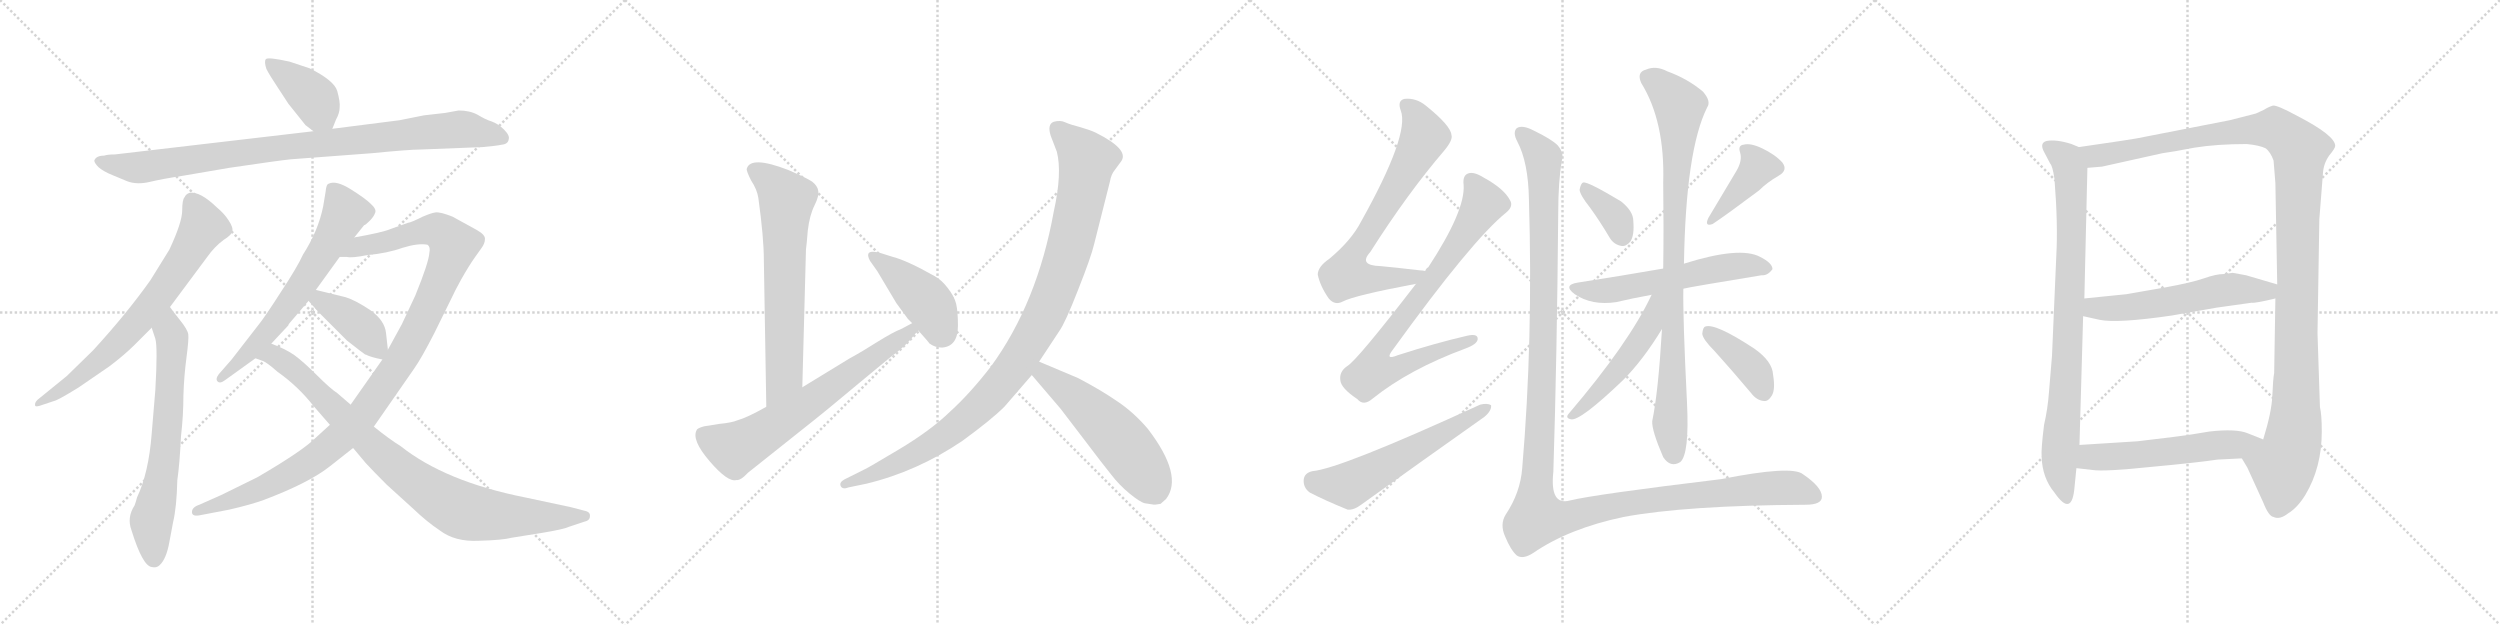 <svg version="1.1" viewBox="0 0 4096 1024" xmlns="http://www.w3.org/2000/svg">
  <g stroke="lightgray" stroke-dasharray="1,1" stroke-width="1" transform="scale(4, 4)">
    <line x1="0" y1="0" x2="256" y2="256"></line>
    <line x1="256" y1="0" x2="0" y2="256"></line>
    <line x1="128" y1="0" x2="128" y2="256"></line>
    <line x1="0" y1="128" x2="256" y2="128"></line>
    <line x1="256" y1="0" x2="512" y2="256"></line>
    <line x1="512" y1="0" x2="256" y2="256"></line>
    <line x1="384" y1="0" x2="384" y2="256"></line>
    <line x1="256" y1="128" x2="512" y2="128"></line>
    <line x1="512" y1="0" x2="768" y2="256"></line>
    <line x1="768" y1="0" x2="512" y2="256"></line>
    <line x1="640" y1="0" x2="640" y2="256"></line>
    <line x1="512" y1="128" x2="768" y2="128"></line>
    <line x1="768" y1="0" x2="1024" y2="256"></line>
    <line x1="1024" y1="0" x2="768" y2="256"></line>
    <line x1="896" y1="0" x2="896" y2="256"></line>
    <line x1="768" y1="128" x2="1024" y2="128"></line>
  </g>
<g transform="scale(1, -1) translate(0, -850)">
   <style type="text/css">
    @keyframes keyframes0 {
      from {
       stroke: black;
       stroke-dashoffset: 399;
       stroke-width: 128;
       }
       56% {
       animation-timing-function: step-end;
       stroke: black;
       stroke-dashoffset: 0;
       stroke-width: 128;
       }
       to {
       stroke: black;
       stroke-width: 1024;
       }
       }
       #make-me-a-hanzi-animation-0 {
         animation: keyframes0 0.575s both;
         animation-delay: 0s;
         animation-timing-function: linear;
       }
    @keyframes keyframes1 {
      from {
       stroke: black;
       stroke-dashoffset: 921;
       stroke-width: 128;
       }
       75% {
       animation-timing-function: step-end;
       stroke: black;
       stroke-dashoffset: 0;
       stroke-width: 128;
       }
       to {
       stroke: black;
       stroke-width: 1024;
       }
       }
       #make-me-a-hanzi-animation-1 {
         animation: keyframes1 1s both;
         animation-delay: 0.575s;
         animation-timing-function: linear;
       }
    @keyframes keyframes2 {
      from {
       stroke: black;
       stroke-dashoffset: 702;
       stroke-width: 128;
       }
       70% {
       animation-timing-function: step-end;
       stroke: black;
       stroke-dashoffset: 0;
       stroke-width: 128;
       }
       to {
       stroke: black;
       stroke-width: 1024;
       }
       }
       #make-me-a-hanzi-animation-2 {
         animation: keyframes2 0.821s both;
         animation-delay: 1.574s;
         animation-timing-function: linear;
       }
    @keyframes keyframes3 {
      from {
       stroke: black;
       stroke-dashoffset: 662;
       stroke-width: 128;
       }
       68% {
       animation-timing-function: step-end;
       stroke: black;
       stroke-dashoffset: 0;
       stroke-width: 128;
       }
       to {
       stroke: black;
       stroke-width: 1024;
       }
       }
       #make-me-a-hanzi-animation-3 {
         animation: keyframes3 0.789s both;
         animation-delay: 2.396s;
         animation-timing-function: linear;
       }
    @keyframes keyframes4 {
      from {
       stroke: black;
       stroke-dashoffset: 640;
       stroke-width: 128;
       }
       68% {
       animation-timing-function: step-end;
       stroke: black;
       stroke-dashoffset: 0;
       stroke-width: 128;
       }
       to {
       stroke: black;
       stroke-width: 1024;
       }
       }
       #make-me-a-hanzi-animation-4 {
         animation: keyframes4 0.771s both;
         animation-delay: 3.184s;
         animation-timing-function: linear;
       }
    @keyframes keyframes5 {
      from {
       stroke: black;
       stroke-dashoffset: 1088;
       stroke-width: 128;
       }
       78% {
       animation-timing-function: step-end;
       stroke: black;
       stroke-dashoffset: 0;
       stroke-width: 128;
       }
       to {
       stroke: black;
       stroke-width: 1024;
       }
       }
       #make-me-a-hanzi-animation-5 {
         animation: keyframes5 1.135s both;
         animation-delay: 3.955s;
         animation-timing-function: linear;
       }
    @keyframes keyframes6 {
      from {
       stroke: black;
       stroke-dashoffset: 398;
       stroke-width: 128;
       }
       56% {
       animation-timing-function: step-end;
       stroke: black;
       stroke-dashoffset: 0;
       stroke-width: 128;
       }
       to {
       stroke: black;
       stroke-width: 1024;
       }
       }
       #make-me-a-hanzi-animation-6 {
         animation: keyframes6 0.574s both;
         animation-delay: 5.09s;
         animation-timing-function: linear;
       }
    @keyframes keyframes7 {
      from {
       stroke: black;
       stroke-dashoffset: 882;
       stroke-width: 128;
       }
       74% {
       animation-timing-function: step-end;
       stroke: black;
       stroke-dashoffset: 0;
       stroke-width: 128;
       }
       to {
       stroke: black;
       stroke-width: 1024;
       }
       }
       #make-me-a-hanzi-animation-7 {
         animation: keyframes7 0.968s both;
         animation-delay: 5.664s;
         animation-timing-function: linear;
       }
    @keyframes keyframes8 {
      from {
       stroke: black;
       stroke-dashoffset: 669;
       stroke-width: 128;
       }
       69% {
       animation-timing-function: step-end;
       stroke: black;
       stroke-dashoffset: 0;
       stroke-width: 128;
       }
       to {
       stroke: black;
       stroke-width: 1024;
       }
       }
       #make-me-a-hanzi-animation-8 {
         animation: keyframes8 0.794s both;
         animation-delay: 6.632s;
         animation-timing-function: linear;
       }
    @keyframes keyframes9 {
      from {
       stroke: black;
       stroke-dashoffset: 667;
       stroke-width: 128;
       }
       68% {
       animation-timing-function: step-end;
       stroke: black;
       stroke-dashoffset: 0;
       stroke-width: 128;
       }
       to {
       stroke: black;
       stroke-width: 1024;
       }
       }
       #make-me-a-hanzi-animation-9 {
         animation: keyframes9 0.793s both;
         animation-delay: 7.427s;
         animation-timing-function: linear;
       }
    @keyframes keyframes10 {
      from {
       stroke: black;
       stroke-dashoffset: 431;
       stroke-width: 128;
       }
       58% {
       animation-timing-function: step-end;
       stroke: black;
       stroke-dashoffset: 0;
       stroke-width: 128;
       }
       to {
       stroke: black;
       stroke-width: 1024;
       }
       }
       #make-me-a-hanzi-animation-10 {
         animation: keyframes10 0.601s both;
         animation-delay: 8.219s;
         animation-timing-function: linear;
       }
    @keyframes keyframes11 {
      from {
       stroke: black;
       stroke-dashoffset: 1031;
       stroke-width: 128;
       }
       77% {
       animation-timing-function: step-end;
       stroke: black;
       stroke-dashoffset: 0;
       stroke-width: 128;
       }
       to {
       stroke: black;
       stroke-width: 1024;
       }
       }
       #make-me-a-hanzi-animation-11 {
         animation: keyframes11 1.089s both;
         animation-delay: 8.82s;
         animation-timing-function: linear;
       }
    @keyframes keyframes12 {
      from {
       stroke: black;
       stroke-dashoffset: 538;
       stroke-width: 128;
       }
       64% {
       animation-timing-function: step-end;
       stroke: black;
       stroke-dashoffset: 0;
       stroke-width: 128;
       }
       to {
       stroke: black;
       stroke-width: 1024;
       }
       }
       #make-me-a-hanzi-animation-12 {
         animation: keyframes12 0.688s both;
         animation-delay: 9.909s;
         animation-timing-function: linear;
       }
    @keyframes keyframes13 {
      from {
       stroke: black;
       stroke-dashoffset: 702;
       stroke-width: 128;
       }
       70% {
       animation-timing-function: step-end;
       stroke: black;
       stroke-dashoffset: 0;
       stroke-width: 128;
       }
       to {
       stroke: black;
       stroke-width: 1024;
       }
       }
       #make-me-a-hanzi-animation-13 {
         animation: keyframes13 0.821s both;
         animation-delay: 10.597s;
         animation-timing-function: linear;
       }
    @keyframes keyframes14 {
      from {
       stroke: black;
       stroke-dashoffset: 782;
       stroke-width: 128;
       }
       72% {
       animation-timing-function: step-end;
       stroke: black;
       stroke-dashoffset: 0;
       stroke-width: 128;
       }
       to {
       stroke: black;
       stroke-width: 1024;
       }
       }
       #make-me-a-hanzi-animation-14 {
         animation: keyframes14 0.886s both;
         animation-delay: 11.418s;
         animation-timing-function: linear;
       }
    @keyframes keyframes15 {
      from {
       stroke: black;
       stroke-dashoffset: 576;
       stroke-width: 128;
       }
       65% {
       animation-timing-function: step-end;
       stroke: black;
       stroke-dashoffset: 0;
       stroke-width: 128;
       }
       to {
       stroke: black;
       stroke-width: 1024;
       }
       }
       #make-me-a-hanzi-animation-15 {
         animation: keyframes15 0.719s both;
         animation-delay: 12.305s;
         animation-timing-function: linear;
       }
    @keyframes keyframes16 {
      from {
       stroke: black;
       stroke-dashoffset: 359;
       stroke-width: 128;
       }
       54% {
       animation-timing-function: step-end;
       stroke: black;
       stroke-dashoffset: 0;
       stroke-width: 128;
       }
       to {
       stroke: black;
       stroke-width: 1024;
       }
       }
       #make-me-a-hanzi-animation-16 {
         animation: keyframes16 0.542s both;
         animation-delay: 13.023s;
         animation-timing-function: linear;
       }
    @keyframes keyframes17 {
      from {
       stroke: black;
       stroke-dashoffset: 398;
       stroke-width: 128;
       }
       56% {
       animation-timing-function: step-end;
       stroke: black;
       stroke-dashoffset: 0;
       stroke-width: 128;
       }
       to {
       stroke: black;
       stroke-width: 1024;
       }
       }
       #make-me-a-hanzi-animation-17 {
         animation: keyframes17 0.574s both;
         animation-delay: 13.566s;
         animation-timing-function: linear;
       }
    @keyframes keyframes18 {
      from {
       stroke: black;
       stroke-dashoffset: 574;
       stroke-width: 128;
       }
       65% {
       animation-timing-function: step-end;
       stroke: black;
       stroke-dashoffset: 0;
       stroke-width: 128;
       }
       to {
       stroke: black;
       stroke-width: 1024;
       }
       }
       #make-me-a-hanzi-animation-18 {
         animation: keyframes18 0.717s both;
         animation-delay: 14.139s;
         animation-timing-function: linear;
       }
    @keyframes keyframes19 {
      from {
       stroke: black;
       stroke-dashoffset: 900;
       stroke-width: 128;
       }
       75% {
       animation-timing-function: step-end;
       stroke: black;
       stroke-dashoffset: 0;
       stroke-width: 128;
       }
       to {
       stroke: black;
       stroke-width: 1024;
       }
       }
       #make-me-a-hanzi-animation-19 {
         animation: keyframes19 0.982s both;
         animation-delay: 14.857s;
         animation-timing-function: linear;
       }
    @keyframes keyframes20 {
      from {
       stroke: black;
       stroke-dashoffset: 504;
       stroke-width: 128;
       }
       62% {
       animation-timing-function: step-end;
       stroke: black;
       stroke-dashoffset: 0;
       stroke-width: 128;
       }
       to {
       stroke: black;
       stroke-width: 1024;
       }
       }
       #make-me-a-hanzi-animation-20 {
         animation: keyframes20 0.66s both;
         animation-delay: 15.839s;
         animation-timing-function: linear;
       }
    @keyframes keyframes21 {
      from {
       stroke: black;
       stroke-dashoffset: 392;
       stroke-width: 128;
       }
       56% {
       animation-timing-function: step-end;
       stroke: black;
       stroke-dashoffset: 0;
       stroke-width: 128;
       }
       to {
       stroke: black;
       stroke-width: 1024;
       }
       }
       #make-me-a-hanzi-animation-21 {
         animation: keyframes21 0.569s both;
         animation-delay: 16.499s;
         animation-timing-function: linear;
       }
    @keyframes keyframes22 {
      from {
       stroke: black;
       stroke-dashoffset: 1361;
       stroke-width: 128;
       }
       82% {
       animation-timing-function: step-end;
       stroke: black;
       stroke-dashoffset: 0;
       stroke-width: 128;
       }
       to {
       stroke: black;
       stroke-width: 1024;
       }
       }
       #make-me-a-hanzi-animation-22 {
         animation: keyframes22 1.358s both;
         animation-delay: 17.068s;
         animation-timing-function: linear;
       }
    @keyframes keyframes23 {
      from {
       stroke: black;
       stroke-dashoffset: 841;
       stroke-width: 128;
       }
       73% {
       animation-timing-function: step-end;
       stroke: black;
       stroke-dashoffset: 0;
       stroke-width: 128;
       }
       to {
       stroke: black;
       stroke-width: 1024;
       }
       }
       #make-me-a-hanzi-animation-23 {
         animation: keyframes23 0.934s both;
         animation-delay: 18.426s;
         animation-timing-function: linear;
       }
    @keyframes keyframes24 {
      from {
       stroke: black;
       stroke-dashoffset: 1218;
       stroke-width: 128;
       }
       80% {
       animation-timing-function: step-end;
       stroke: black;
       stroke-dashoffset: 0;
       stroke-width: 128;
       }
       to {
       stroke: black;
       stroke-width: 1024;
       }
       }
       #make-me-a-hanzi-animation-24 {
         animation: keyframes24 1.241s both;
         animation-delay: 19.36s;
         animation-timing-function: linear;
       }
    @keyframes keyframes25 {
      from {
       stroke: black;
       stroke-dashoffset: 565;
       stroke-width: 128;
       }
       65% {
       animation-timing-function: step-end;
       stroke: black;
       stroke-dashoffset: 0;
       stroke-width: 128;
       }
       to {
       stroke: black;
       stroke-width: 1024;
       }
       }
       #make-me-a-hanzi-animation-25 {
         animation: keyframes25 0.71s both;
         animation-delay: 20.601s;
         animation-timing-function: linear;
       }
    @keyframes keyframes26 {
      from {
       stroke: black;
       stroke-dashoffset: 552;
       stroke-width: 128;
       }
       64% {
       animation-timing-function: step-end;
       stroke: black;
       stroke-dashoffset: 0;
       stroke-width: 128;
       }
       to {
       stroke: black;
       stroke-width: 1024;
       }
       }
       #make-me-a-hanzi-animation-26 {
         animation: keyframes26 0.699s both;
         animation-delay: 21.311s;
         animation-timing-function: linear;
       }
</style>
<path d="M 544.5 639.0 L 550.5 654.0 Q 556.5 665.0 556.5 674.0 Q 557.5 683.0 552.5 701.0 Q 547.5 718.0 507.5 738.0 L 474.5 749.0 Q 438.5 757.0 435.5 753.0 Q 432.5 749.0 436.5 737.0 Q 441.5 727.0 455.5 706.0 L 472.5 680.0 L 500.5 645.0 L 513.5 635.0 C 535.5 618.0 535.5 618.0 544.5 639.0 Z" fill="lightgray"></path> 
<path d="M 170.5 595.0 Q 157.5 595.0 154.5 587.0 Q 154.5 583.0 161.5 576.0 Q 169.5 569.0 184.5 563.0 L 208.5 553.0 Q 224.5 547.0 245.5 552.0 Q 266.5 557.0 299.5 562.0 L 375.5 575.0 Q 456.5 587.0 476.5 589.0 L 609.5 599.0 Q 670.5 605.0 688.5 605.0 L 790.5 609.0 Q 813.5 611.0 822.5 613.0 Q 832.5 614.0 833.5 622.0 Q 835.5 628.0 825.5 638.0 Q 816.5 647.0 805.5 651.0 Q 795.5 654.0 782.5 662.0 Q 769.5 669.0 751.5 669.0 L 729.5 665.0 L 694.5 661.0 L 654.5 653.0 L 544.5 639.0 L 513.5 635.0 L 188.5 597.0 Q 176.5 597.0 170.5 595.0 Z" fill="lightgray"></path> 
<path d="M 278.5 347.0 L 339.5 429.0 Q 351.5 446.0 366.5 457.0 Q 379.5 465.0 380.5 471.0 Q 382.5 477.0 374.5 489.0 Q 367.5 500.0 355.5 510.0 Q 327.5 537.0 310.5 534.0 Q 304.5 532.0 302.5 527.0 Q 298.5 523.0 298.5 505.0 Q 298.5 486.0 277.5 441.0 L 246.5 391.0 Q 207.5 336.0 152.5 276.0 L 109.5 234.0 L 61.5 195.0 Q 56.5 190.0 57.5 186.0 Q 57.5 182.0 70.5 187.0 L 88.5 193.0 Q 94.5 194.0 128.5 215.0 L 179.5 250.0 Q 204.5 269.0 220.5 285.0 L 248.5 313.0 L 278.5 347.0 Z" fill="lightgray"></path> 
<path d="M 248.5 313.0 L 254.5 295.0 Q 258.5 281.0 254.5 211.0 L 248.5 139.0 Q 243.5 75.0 224.5 35.0 Q 222.5 27.0 220.5 22.0 Q 207.5 2.0 215.5 -19.0 Q 233.5 -77.0 248.5 -79.0 Q 256.5 -81.0 261.5 -76.0 Q 272.5 -66.0 277.5 -38.0 L 283.5 -6.0 Q 289.5 19.0 290.5 63.0 Q 294.5 91.0 296.5 135.0 Q 300.5 169.0 300.5 202.0 Q 301.5 234.0 305.5 264.0 Q 309.5 294.0 308.5 302.0 Q 307.5 310.0 294.5 326.0 Q 282.5 341.0 278.5 347.0 C 260.5 371.0 239.5 341.0 248.5 313.0 Z" fill="lightgray"></path> 
<path d="M 580.5 461.0 L 596.5 481.0 Q 598.5 481.0 605.5 488.0 Q 612.5 495.0 614.5 501.0 Q 617.5 507.0 607.5 516.0 Q 598.5 525.0 574.5 540.0 Q 550.5 555.0 538.5 549.0 Q 534.5 548.0 533.5 536.0 L 529.5 512.0 Q 521.5 472.0 496.5 433.0 Q 487.5 413.0 460.5 372.0 Q 433.5 330.0 424.5 319.0 L 379.5 261.0 L 358.5 237.0 Q 352.5 229.0 356.5 225.0 Q 360.5 221.0 368.5 227.0 L 418.5 263.0 L 444.5 287.0 L 472.5 317.0 Q 471.5 318.0 482.5 330.0 L 505.5 357.0 L 517.5 375.0 L 556.5 429.0 L 580.5 461.0 Z" fill="lightgray"></path> 
<path d="M 540.5 154.0 L 517.5 133.0 Q 495.5 111.0 421.5 68.0 L 362.5 39.0 L 326.5 23.0 Q 314.5 19.0 314.5 11.0 Q 314.5 3.0 328.5 6.0 L 375.5 15.0 Q 410.5 23.0 432.5 31.0 Q 506.5 59.0 540.5 86.0 L 578.5 116.0 L 612.5 151.0 L 678.5 246.0 Q 690.5 263.0 711.5 304.0 L 742.5 367.0 Q 742.5 368.0 755.5 392.0 Q 768.5 415.0 778.5 429.0 L 788.5 443.0 Q 794.5 451.0 794.5 458.0 Q 795.5 465.0 781.5 473.0 L 741.5 495.0 Q 721.5 503.0 713.5 502.0 Q 706.5 501.0 692.5 495.0 Q 672.5 485.0 668.5 485.0 L 640.5 475.0 Q 626.5 469.0 580.5 461.0 C 551.5 455.0 526.5 429.0 556.5 429.0 L 568.5 429.0 Q 576.5 427.0 601.5 432.0 Q 634.5 435.0 659.5 444.0 Q 685.5 452.0 700.5 449.0 Q 705.5 445.0 703.5 436.0 Q 702.5 420.0 680.5 366.0 L 658.5 319.0 L 635.5 277.0 L 626.5 261.0 L 574.5 187.0 L 540.5 154.0 Z" fill="lightgray"></path> 
<path d="M 505.5 357.0 L 522.5 338.0 L 568.5 292.0 Q 596.5 270.0 598.5 269.0 L 599.5 269.0 Q 606.5 265.0 626.5 261.0 C 637.5 259.0 637.5 259.0 635.5 277.0 L 632.5 304.0 Q 630.5 325.0 606.5 342.0 Q 582.5 358.0 566.5 363.0 L 517.5 375.0 C 488.5 382.0 485.5 379.0 505.5 357.0 Z" fill="lightgray"></path> 
<path d="M 513.5 185.0 L 540.5 154.0 L 578.5 116.0 L 599.5 91.0 Q 612.5 77.0 633.5 56.0 L 677.5 16.0 Q 699.5 -5.0 720.5 -19.0 Q 745.5 -38.0 784.5 -36.0 Q 823.5 -35.0 838.5 -31.0 L 888.5 -23.0 Q 924.5 -17.0 932.5 -13.0 L 956.5 -5.0 Q 966.5 -3.0 966.5 4.0 Q 967.5 11.0 958.5 13.0 L 935.5 19.0 L 860.5 35.0 Q 729.5 61.0 656.5 119.0 Q 638.5 130.0 612.5 151.0 L 574.5 187.0 L 552.5 206.0 Q 541.5 213.0 519.5 235.0 Q 497.5 257.0 482.5 268.0 Q 468.5 278.0 444.5 287.0 C 416.5 299.0 390.5 275.0 418.5 263.0 L 429.5 259.0 Q 436.5 257.0 454.5 241.0 Q 488.5 217.0 513.5 185.0 Z" fill="lightgray"></path> 
<path d="M 1314.5 215.5 L 1320.5 441.5 Q 1321.5 447.5 1323.5 472.5 Q 1326.5 497.5 1334.5 513.5 Q 1342.5 529.5 1340.5 537.5 Q 1339.5 545.5 1330.5 552.5 Q 1321.5 558.5 1291.5 571.5 Q 1229.5 595.5 1223.5 573.5 Q 1222.5 570.5 1230.5 554.5 Q 1240.5 539.5 1242.5 525.5 Q 1251.5 460.5 1251.5 423.5 L 1255.5 183.5 C 1255.5 153.5 1313.5 185.5 1314.5 215.5 Z" fill="lightgray"></path> 
<path d="M 1255.5 183.5 Q 1223.5 165.5 1208.5 161.5 Q 1199.5 157.5 1178.5 155.5 L 1153.5 151.5 Q 1142.5 148.5 1141.5 145.5 Q 1132.5 129.5 1162.5 94.5 Q 1192.5 59.5 1206.5 63.5 Q 1213.5 62.5 1225.5 75.5 L 1313.5 145.5 Q 1355.5 178.5 1406.5 221.5 L 1458.5 264.5 Q 1481.5 281.5 1491.5 293.5 L 1502.5 306.5 Q 1504.5 307.5 1504.5 308.5 C 1524.5 331.5 1521.5 334.5 1494.5 320.5 L 1475.5 310.5 Q 1464.5 306.5 1438.5 290.5 Q 1413.5 274.5 1391.5 262.5 L 1314.5 215.5 L 1255.5 183.5 Z" fill="lightgray"></path> 
<path d="M 1504.5 308.5 Q 1522.5 288.5 1522.5 287.5 Q 1531.5 280.5 1543.5 280.5 Q 1569.5 282.5 1569.5 316.5 Q 1569.5 339.5 1566.5 352.5 Q 1563.5 364.5 1552.5 378.5 Q 1542.5 391.5 1531.5 397.5 Q 1485.5 423.5 1461.5 429.5 L 1442.5 435.5 Q 1427.5 439.5 1423.5 435.5 Q 1420.5 431.5 1425.5 422.5 L 1437.5 405.5 L 1468.5 353.5 L 1487.5 327.5 L 1494.5 320.5 L 1504.5 308.5 Z" fill="lightgray"></path> 
<path d="M 1702.5 257.5 L 1735.5 307.5 Q 1745.5 321.5 1766.5 375.5 Q 1787.5 428.5 1792.5 449.5 L 1818.5 552.5 Q 1820.5 564.5 1826.5 571.5 L 1837.5 586.5 Q 1849.5 605.5 1795.5 632.5 Q 1787.5 636.5 1770.5 641.5 Q 1754.5 645.5 1745.5 649.5 Q 1737.5 653.5 1726.5 650.5 Q 1715.5 646.5 1721.5 627.5 L 1731.5 601.5 Q 1740.5 566.5 1726.5 503.5 Q 1699.5 353.5 1623.5 249.5 Q 1589.5 205.5 1556.5 175.5 Q 1524.5 144.5 1472.5 113.5 Q 1420.5 82.5 1417.5 81.5 L 1383.5 64.5 Q 1374.5 59.5 1377.5 53.5 Q 1380.5 47.5 1390.5 51.5 L 1419.5 57.5 Q 1502.5 77.5 1576.5 127.5 Q 1624.5 162.5 1645.5 183.5 L 1690.5 235.5 L 1702.5 257.5 Z" fill="lightgray"></path> 
<path d="M 1875.5 25.5 L 1888.5 23.5 Q 1891.5 22.5 1901.5 24.5 L 1910.5 32.5 Q 1939.5 70.5 1880.5 147.5 Q 1857.5 174.5 1830.5 192.5 Q 1804.5 210.5 1766.5 230.5 L 1702.5 257.5 C 1674.5 269.5 1671.5 258.5 1690.5 235.5 L 1737.5 180.5 L 1776.5 129.5 Q 1807.5 88.5 1820.5 72.5 Q 1833.5 55.5 1850.5 41.5 Q 1867.5 27.5 1875.5 25.5 Z" fill="lightgray"></path> 
<path d="M 2335.0 406.0 Q 2331.0 407.0 2327.0 407.0 Q 2293.0 411.0 2262.0 414.0 Q 2225.0 415.0 2245.0 437.0 Q 2306.0 533.0 2366.0 603.0 Q 2381.0 621.0 2378.0 629.0 Q 2377.0 644.0 2336.0 677.0 Q 2320.0 690.0 2301.0 688.0 Q 2289.0 685.0 2295.0 669.0 Q 2310.0 630.0 2230.0 487.0 Q 2214.0 456.0 2178.0 426.0 Q 2159.0 413.0 2159.0 400.0 Q 2163.0 381.0 2177.0 361.0 Q 2187.0 349.0 2200.0 356.0 Q 2219.0 366.0 2320.0 385.0 C 2349.0 391.0 2365.0 402.0 2335.0 406.0 Z" fill="lightgray"></path> 
<path d="M 2320.0 385.0 Q 2223.0 259.0 2207.0 250.0 Q 2194.0 241.0 2196.0 227.0 Q 2197.0 214.0 2224.0 196.0 Q 2234.0 184.0 2249.0 197.0 Q 2309.0 245.0 2401.0 279.0 Q 2420.0 286.0 2421.0 294.0 Q 2422.0 304.0 2404.0 300.0 Q 2352.0 288.0 2290.0 268.0 Q 2268.0 259.0 2282.0 277.0 Q 2412.0 457.0 2468.0 502.0 Q 2480.0 512.0 2474.0 522.0 Q 2464.0 541.0 2431.0 559.0 Q 2415.0 569.0 2406.0 566.0 Q 2396.0 563.0 2398.0 547.0 Q 2401.0 505.0 2340.0 412.0 Q 2337.0 411.0 2335.0 406.0 L 2320.0 385.0 Z" fill="lightgray"></path> 
<path d="M 2150.0 78.0 Q 2137.0 75.0 2136.0 64.0 Q 2135.0 51.0 2146.0 43.0 Q 2171.0 30.0 2208.0 15.0 Q 2218.0 14.0 2230.0 23.0 Q 2330.0 95.0 2432.0 167.0 Q 2444.0 177.0 2443.0 186.0 Q 2437.0 190.0 2425.0 187.0 Q 2196.0 82.0 2150.0 78.0 Z" fill="lightgray"></path> 
<path d="M 2605.0 510.0 Q 2621.0 488.0 2637.0 461.0 Q 2644.0 449.0 2657.0 447.0 Q 2664.0 446.0 2671.0 454.0 Q 2678.0 464.0 2676.0 488.0 Q 2676.0 504.0 2656.0 520.0 Q 2601.0 553.0 2594.0 551.0 Q 2590.0 550.0 2588.0 539.0 Q 2589.0 530.0 2605.0 510.0 Z" fill="lightgray"></path> 
<path d="M 2845.0 570.0 L 2799.0 493.0 Q 2792.0 478.0 2806.0 483.0 Q 2830.0 499.0 2882.0 538.0 Q 2895.0 551.0 2914.0 562.0 Q 2930.0 571.0 2920.0 584.0 Q 2908.0 597.0 2887.0 607.0 Q 2868.0 616.0 2857.0 613.0 Q 2847.0 612.0 2851.0 600.0 Q 2855.0 587.0 2845.0 570.0 Z" fill="lightgray"></path> 
<path d="M 2758.0 377.0 Q 2770.0 380.0 2886.0 399.0 Q 2896.0 398.0 2904.0 409.0 Q 2904.0 419.0 2884.0 429.0 Q 2851.0 447.0 2759.0 418.0 L 2725.0 410.0 Q 2656.0 398.0 2585.0 387.0 Q 2560.0 383.0 2580.0 368.0 Q 2608.0 349.0 2648.0 355.0 Q 2673.0 361.0 2706.0 367.0 L 2758.0 377.0 Z" fill="lightgray"></path> 
<path d="M 2723.0 311.0 Q 2717.0 208.0 2707.0 160.0 Q 2706.0 145.0 2725.0 101.0 Q 2737.0 83.0 2753.0 93.0 Q 2768.0 106.0 2764.0 190.0 Q 2757.0 331.0 2758.0 377.0 L 2759.0 418.0 Q 2762.0 604.0 2797.0 674.0 Q 2804.0 684.0 2790.0 700.0 Q 2765.0 721.0 2732.0 733.0 Q 2713.0 743.0 2697.0 736.0 Q 2681.0 732.0 2689.0 714.0 Q 2728.0 651.0 2725.0 551.0 Q 2726.0 475.0 2725.0 410.0 L 2723.0 311.0 Z" fill="lightgray"></path> 
<path d="M 2706.0 367.0 Q 2669.0 288.0 2570.0 172.0 Q 2564.0 165.0 2574.0 163.0 Q 2589.0 160.0 2659.0 227.0 Q 2692.0 260.0 2723.0 311.0 C 2767.0 382.0 2719.0 394.0 2706.0 367.0 Z" fill="lightgray"></path> 
<path d="M 2809.0 275.0 Q 2837.0 244.0 2869.0 206.0 Q 2878.0 194.0 2890.0 193.0 Q 2897.0 192.0 2903.0 202.0 Q 2909.0 212.0 2905.0 236.0 Q 2904.0 258.0 2874.0 279.0 Q 2810.0 321.0 2794.0 315.0 Q 2790.0 314.0 2789.0 303.0 Q 2790.0 294.0 2809.0 275.0 Z" fill="lightgray"></path> 
<path d="M 2559.0 587.0 Q 2563.0 599.0 2552.0 612.0 Q 2542.0 622.0 2513.0 636.0 Q 2494.0 646.0 2485.0 640.0 Q 2478.0 633.0 2486.0 618.0 Q 2504.0 584.0 2505.0 523.0 Q 2512.0 294.0 2494.0 83.0 Q 2491.0 43.0 2467.0 7.0 Q 2457.0 -9.0 2466.0 -29.0 Q 2475.0 -51.0 2485.0 -60.0 Q 2495.0 -67.0 2512.0 -56.0 Q 2570.0 -16.0 2660.0 3.0 Q 2762.0 22.0 2958.0 23.0 Q 2985.0 23.0 2985.0 36.0 Q 2985.0 52.0 2954.0 73.0 Q 2936.0 88.0 2820.0 65.0 Q 2613.0 40.0 2572.0 30.0 Q 2539.0 21.0 2545.0 77.0 Q 2551.0 266.0 2553.0 501.0 Q 2553.0 553.0 2559.0 587.0 Z" fill="lightgray"></path> 
<path d="M 3369.0 430.0 L 3362.0 267.0 L 3357.0 207.0 Q 3355.0 180.0 3349.0 154.0 Q 3344.0 114.0 3345.0 102.0 Q 3346.0 67.0 3366.0 43.0 Q 3395.0 1.0 3399.0 53.0 L 3402.0 83.0 L 3407.0 121.0 L 3413.0 332.0 L 3415.0 361.0 L 3420.0 575.0 C 3421.0 603.0 3421.0 603.0 3406.0 609.0 L 3394.0 614.0 Q 3369.0 622.0 3353.0 619.0 Q 3342.0 616.0 3348.0 603.0 L 3359.0 582.0 Q 3363.0 578.0 3366.0 557.0 Q 3372.0 483.0 3369.0 430.0 Z" fill="lightgray"></path> 
<path d="M 3673.0 99.0 L 3682.0 84.0 L 3708.0 27.0 Q 3717.0 4.0 3725.0 3.0 Q 3735.0 -2.0 3749.0 9.0 Q 3764.0 18.0 3777.0 39.0 Q 3804.0 84.0 3804.0 143.0 Q 3804.0 171.0 3801.0 183.0 L 3797.0 304.0 L 3800.0 491.0 L 3806.0 567.0 Q 3807.0 582.0 3816.0 595.0 Q 3826.0 607.0 3826.0 611.0 Q 3826.0 628.0 3764.0 660.0 Q 3731.0 678.0 3724.0 677.0 Q 3717.0 675.0 3709.0 670.0 L 3696.0 664.0 L 3653.0 653.0 L 3525.0 628.0 Q 3502.0 623.0 3474.0 619.0 L 3406.0 609.0 C 3376.0 605.0 3390.0 572.0 3420.0 575.0 L 3444.0 577.0 L 3543.0 599.0 Q 3559.0 601.0 3595.0 608.0 Q 3632.0 614.0 3681.0 614.0 Q 3702.0 612.0 3712.0 607.0 Q 3720.0 601.0 3725.0 587.0 L 3728.0 550.0 L 3731.0 384.0 L 3728.0 361.0 L 3726.0 239.0 Q 3724.0 228.0 3723.0 202.0 Q 3722.0 175.0 3708.0 130.0 C 3700.0 101.0 3659.0 125.0 3673.0 99.0 Z" fill="lightgray"></path> 
<path d="M 3413.0 332.0 L 3440.0 326.0 Q 3469.0 320.0 3558.0 333.0 L 3632.0 346.0 L 3689.0 354.0 Q 3695.0 353.0 3728.0 361.0 C 3757.0 368.0 3760.0 376.0 3731.0 384.0 L 3680.0 399.0 Q 3674.0 400.0 3658.0 403.0 L 3643.0 401.0 Q 3631.0 401.0 3611.0 394.0 Q 3591.0 387.0 3547.0 379.0 L 3484.0 368.0 L 3415.0 361.0 C 3385.0 358.0 3384.0 339.0 3413.0 332.0 Z" fill="lightgray"></path> 
<path d="M 3402.0 83.0 L 3428.0 80.0 Q 3448.0 77.0 3524.0 85.0 Q 3600.0 92.0 3633.0 97.0 L 3673.0 99.0 C 3703.0 100.0 3736.0 119.0 3708.0 130.0 L 3683.0 140.0 Q 3664.0 148.0 3620.0 143.0 Q 3592.0 138.0 3560.0 134.0 L 3502.0 127.0 L 3407.0 121.0 C 3377.0 119.0 3372.0 86.0 3402.0 83.0 Z" fill="lightgray"></path> 
      <clipPath id="make-me-a-hanzi-clip-0">
      <path d="M 544.5 639.0 L 550.5 654.0 Q 556.5 665.0 556.5 674.0 Q 557.5 683.0 552.5 701.0 Q 547.5 718.0 507.5 738.0 L 474.5 749.0 Q 438.5 757.0 435.5 753.0 Q 432.5 749.0 436.5 737.0 Q 441.5 727.0 455.5 706.0 L 472.5 680.0 L 500.5 645.0 L 513.5 635.0 C 535.5 618.0 535.5 618.0 544.5 639.0 Z" fill="lightgray"></path>
      </clipPath>
      <path clip-path="url(#make-me-a-hanzi-clip-0)" d="M 439.5 749.0 L 510.5 693.0 L 535.5 647.0 " fill="none" id="make-me-a-hanzi-animation-0" stroke-dasharray="271 542" stroke-linecap="round"></path>

      <clipPath id="make-me-a-hanzi-clip-1">
      <path d="M 170.5 595.0 Q 157.5 595.0 154.5 587.0 Q 154.5 583.0 161.5 576.0 Q 169.5 569.0 184.5 563.0 L 208.5 553.0 Q 224.5 547.0 245.5 552.0 Q 266.5 557.0 299.5 562.0 L 375.5 575.0 Q 456.5 587.0 476.5 589.0 L 609.5 599.0 Q 670.5 605.0 688.5 605.0 L 790.5 609.0 Q 813.5 611.0 822.5 613.0 Q 832.5 614.0 833.5 622.0 Q 835.5 628.0 825.5 638.0 Q 816.5 647.0 805.5 651.0 Q 795.5 654.0 782.5 662.0 Q 769.5 669.0 751.5 669.0 L 729.5 665.0 L 694.5 661.0 L 654.5 653.0 L 544.5 639.0 L 513.5 635.0 L 188.5 597.0 Q 176.5 597.0 170.5 595.0 Z" fill="lightgray"></path>
      </clipPath>
      <path clip-path="url(#make-me-a-hanzi-clip-1)" d="M 163.5 585.0 L 226.5 575.0 L 477.5 611.0 L 751.5 638.0 L 822.5 624.0 " fill="none" id="make-me-a-hanzi-animation-1" stroke-dasharray="793 1586" stroke-linecap="round"></path>

      <clipPath id="make-me-a-hanzi-clip-2">
      <path d="M 278.5 347.0 L 339.5 429.0 Q 351.5 446.0 366.5 457.0 Q 379.5 465.0 380.5 471.0 Q 382.5 477.0 374.5 489.0 Q 367.5 500.0 355.5 510.0 Q 327.5 537.0 310.5 534.0 Q 304.5 532.0 302.5 527.0 Q 298.5 523.0 298.5 505.0 Q 298.5 486.0 277.5 441.0 L 246.5 391.0 Q 207.5 336.0 152.5 276.0 L 109.5 234.0 L 61.5 195.0 Q 56.5 190.0 57.5 186.0 Q 57.5 182.0 70.5 187.0 L 88.5 193.0 Q 94.5 194.0 128.5 215.0 L 179.5 250.0 Q 204.5 269.0 220.5 285.0 L 248.5 313.0 L 278.5 347.0 Z" fill="lightgray"></path>
      </clipPath>
      <path clip-path="url(#make-me-a-hanzi-clip-2)" d="M 314.5 521.0 L 332.5 479.0 L 262.5 368.0 L 163.5 260.0 L 63.5 189.0 " fill="none" id="make-me-a-hanzi-animation-2" stroke-dasharray="574 1148" stroke-linecap="round"></path>

      <clipPath id="make-me-a-hanzi-clip-3">
      <path d="M 248.5 313.0 L 254.5 295.0 Q 258.5 281.0 254.5 211.0 L 248.5 139.0 Q 243.5 75.0 224.5 35.0 Q 222.5 27.0 220.5 22.0 Q 207.5 2.0 215.5 -19.0 Q 233.5 -77.0 248.5 -79.0 Q 256.5 -81.0 261.5 -76.0 Q 272.5 -66.0 277.5 -38.0 L 283.5 -6.0 Q 289.5 19.0 290.5 63.0 Q 294.5 91.0 296.5 135.0 Q 300.5 169.0 300.5 202.0 Q 301.5 234.0 305.5 264.0 Q 309.5 294.0 308.5 302.0 Q 307.5 310.0 294.5 326.0 Q 282.5 341.0 278.5 347.0 C 260.5 371.0 239.5 341.0 248.5 313.0 Z" fill="lightgray"></path>
      </clipPath>
      <path clip-path="url(#make-me-a-hanzi-clip-3)" d="M 276.5 339.0 L 282.5 290.0 L 279.5 227.0 L 269.5 97.0 L 248.5 1.0 L 251.5 -64.0 " fill="none" id="make-me-a-hanzi-animation-3" stroke-dasharray="534 1068" stroke-linecap="round"></path>

      <clipPath id="make-me-a-hanzi-clip-4">
      <path d="M 580.5 461.0 L 596.5 481.0 Q 598.5 481.0 605.5 488.0 Q 612.5 495.0 614.5 501.0 Q 617.5 507.0 607.5 516.0 Q 598.5 525.0 574.5 540.0 Q 550.5 555.0 538.5 549.0 Q 534.5 548.0 533.5 536.0 L 529.5 512.0 Q 521.5 472.0 496.5 433.0 Q 487.5 413.0 460.5 372.0 Q 433.5 330.0 424.5 319.0 L 379.5 261.0 L 358.5 237.0 Q 352.5 229.0 356.5 225.0 Q 360.5 221.0 368.5 227.0 L 418.5 263.0 L 444.5 287.0 L 472.5 317.0 Q 471.5 318.0 482.5 330.0 L 505.5 357.0 L 517.5 375.0 L 556.5 429.0 L 580.5 461.0 Z" fill="lightgray"></path>
      </clipPath>
      <path clip-path="url(#make-me-a-hanzi-clip-4)" d="M 545.5 539.0 L 565.5 502.0 L 545.5 462.0 L 445.5 314.0 L 361.5 230.0 " fill="none" id="make-me-a-hanzi-animation-4" stroke-dasharray="512 1024" stroke-linecap="round"></path>

      <clipPath id="make-me-a-hanzi-clip-5">
      <path d="M 540.5 154.0 L 517.5 133.0 Q 495.5 111.0 421.5 68.0 L 362.5 39.0 L 326.5 23.0 Q 314.5 19.0 314.5 11.0 Q 314.5 3.0 328.5 6.0 L 375.5 15.0 Q 410.5 23.0 432.5 31.0 Q 506.5 59.0 540.5 86.0 L 578.5 116.0 L 612.5 151.0 L 678.5 246.0 Q 690.5 263.0 711.5 304.0 L 742.5 367.0 Q 742.5 368.0 755.5 392.0 Q 768.5 415.0 778.5 429.0 L 788.5 443.0 Q 794.5 451.0 794.5 458.0 Q 795.5 465.0 781.5 473.0 L 741.5 495.0 Q 721.5 503.0 713.5 502.0 Q 706.5 501.0 692.5 495.0 Q 672.5 485.0 668.5 485.0 L 640.5 475.0 Q 626.5 469.0 580.5 461.0 C 551.5 455.0 526.5 429.0 556.5 429.0 L 568.5 429.0 Q 576.5 427.0 601.5 432.0 Q 634.5 435.0 659.5 444.0 Q 685.5 452.0 700.5 449.0 Q 705.5 445.0 703.5 436.0 Q 702.5 420.0 680.5 366.0 L 658.5 319.0 L 635.5 277.0 L 626.5 261.0 L 574.5 187.0 L 540.5 154.0 Z" fill="lightgray"></path>
      </clipPath>
      <path clip-path="url(#make-me-a-hanzi-clip-5)" d="M 562.5 433.0 L 593.5 448.0 L 707.5 474.0 L 723.5 470.0 L 742.5 446.0 L 684.5 308.0 L 637.5 231.0 L 581.5 156.0 L 529.5 109.0 L 465.5 68.0 L 380.5 30.0 L 322.5 12.0 " fill="none" id="make-me-a-hanzi-animation-5" stroke-dasharray="960 1920" stroke-linecap="round"></path>

      <clipPath id="make-me-a-hanzi-clip-6">
      <path d="M 505.5 357.0 L 522.5 338.0 L 568.5 292.0 Q 596.5 270.0 598.5 269.0 L 599.5 269.0 Q 606.5 265.0 626.5 261.0 C 637.5 259.0 637.5 259.0 635.5 277.0 L 632.5 304.0 Q 630.5 325.0 606.5 342.0 Q 582.5 358.0 566.5 363.0 L 517.5 375.0 C 488.5 382.0 485.5 379.0 505.5 357.0 Z" fill="lightgray"></path>
      </clipPath>
      <path clip-path="url(#make-me-a-hanzi-clip-6)" d="M 515.5 357.0 L 524.5 358.0 L 554.5 341.0 L 599.5 307.0 L 619.5 270.0 " fill="none" id="make-me-a-hanzi-animation-6" stroke-dasharray="270 540" stroke-linecap="round"></path>

      <clipPath id="make-me-a-hanzi-clip-7">
      <path d="M 513.5 185.0 L 540.5 154.0 L 578.5 116.0 L 599.5 91.0 Q 612.5 77.0 633.5 56.0 L 677.5 16.0 Q 699.5 -5.0 720.5 -19.0 Q 745.5 -38.0 784.5 -36.0 Q 823.5 -35.0 838.5 -31.0 L 888.5 -23.0 Q 924.5 -17.0 932.5 -13.0 L 956.5 -5.0 Q 966.5 -3.0 966.5 4.0 Q 967.5 11.0 958.5 13.0 L 935.5 19.0 L 860.5 35.0 Q 729.5 61.0 656.5 119.0 Q 638.5 130.0 612.5 151.0 L 574.5 187.0 L 552.5 206.0 Q 541.5 213.0 519.5 235.0 Q 497.5 257.0 482.5 268.0 Q 468.5 278.0 444.5 287.0 C 416.5 299.0 390.5 275.0 418.5 263.0 L 429.5 259.0 Q 436.5 257.0 454.5 241.0 Q 488.5 217.0 513.5 185.0 Z" fill="lightgray"></path>
      </clipPath>
      <path clip-path="url(#make-me-a-hanzi-clip-7)" d="M 425.5 264.0 L 448.5 268.0 L 467.5 256.0 L 650.5 83.0 L 755.5 14.0 L 818.5 5.0 L 957.5 4.0 " fill="none" id="make-me-a-hanzi-animation-7" stroke-dasharray="754 1508" stroke-linecap="round"></path>

      <clipPath id="make-me-a-hanzi-clip-8">
      <path d="M 1314.5 215.5 L 1320.5 441.5 Q 1321.5 447.5 1323.5 472.5 Q 1326.5 497.5 1334.5 513.5 Q 1342.5 529.5 1340.5 537.5 Q 1339.5 545.5 1330.5 552.5 Q 1321.5 558.5 1291.5 571.5 Q 1229.5 595.5 1223.5 573.5 Q 1222.5 570.5 1230.5 554.5 Q 1240.5 539.5 1242.5 525.5 Q 1251.5 460.5 1251.5 423.5 L 1255.5 183.5 C 1255.5 153.5 1313.5 185.5 1314.5 215.5 Z" fill="lightgray"></path>
      </clipPath>
      <path clip-path="url(#make-me-a-hanzi-clip-8)" d="M 1233.5 572.5 L 1270.5 546.5 L 1288.5 522.5 L 1284.5 236.5 L 1259.5 191.5 " fill="none" id="make-me-a-hanzi-animation-8" stroke-dasharray="541 1082" stroke-linecap="round"></path>

      <clipPath id="make-me-a-hanzi-clip-9">
      <path d="M 1255.5 183.5 Q 1223.5 165.5 1208.5 161.5 Q 1199.5 157.5 1178.5 155.5 L 1153.5 151.5 Q 1142.5 148.5 1141.5 145.5 Q 1132.5 129.5 1162.5 94.5 Q 1192.5 59.5 1206.5 63.5 Q 1213.5 62.5 1225.5 75.5 L 1313.5 145.5 Q 1355.5 178.5 1406.5 221.5 L 1458.5 264.5 Q 1481.5 281.5 1491.5 293.5 L 1502.5 306.5 Q 1504.5 307.5 1504.5 308.5 C 1524.5 331.5 1521.5 334.5 1494.5 320.5 L 1475.5 310.5 Q 1464.5 306.5 1438.5 290.5 Q 1413.5 274.5 1391.5 262.5 L 1314.5 215.5 L 1255.5 183.5 Z" fill="lightgray"></path>
      </clipPath>
      <path clip-path="url(#make-me-a-hanzi-clip-9)" d="M 1152.5 138.5 L 1199.5 115.5 L 1214.5 119.5 L 1321.5 187.5 L 1497.5 313.5 " fill="none" id="make-me-a-hanzi-animation-9" stroke-dasharray="539 1078" stroke-linecap="round"></path>

      <clipPath id="make-me-a-hanzi-clip-10">
      <path d="M 1504.5 308.5 Q 1522.5 288.5 1522.5 287.5 Q 1531.5 280.5 1543.5 280.5 Q 1569.5 282.5 1569.5 316.5 Q 1569.5 339.5 1566.5 352.5 Q 1563.5 364.5 1552.5 378.5 Q 1542.5 391.5 1531.5 397.5 Q 1485.5 423.5 1461.5 429.5 L 1442.5 435.5 Q 1427.5 439.5 1423.5 435.5 Q 1420.5 431.5 1425.5 422.5 L 1437.5 405.5 L 1468.5 353.5 L 1487.5 327.5 L 1494.5 320.5 L 1504.5 308.5 Z" fill="lightgray"></path>
      </clipPath>
      <path clip-path="url(#make-me-a-hanzi-clip-10)" d="M 1428.5 429.5 L 1520.5 353.5 L 1541.5 308.5 L 1537.5 304.5 " fill="none" id="make-me-a-hanzi-animation-10" stroke-dasharray="303 606" stroke-linecap="round"></path>

      <clipPath id="make-me-a-hanzi-clip-11">
      <path d="M 1702.5 257.5 L 1735.5 307.5 Q 1745.5 321.5 1766.5 375.5 Q 1787.5 428.5 1792.5 449.5 L 1818.5 552.5 Q 1820.5 564.5 1826.5 571.5 L 1837.5 586.5 Q 1849.5 605.5 1795.5 632.5 Q 1787.5 636.5 1770.5 641.5 Q 1754.5 645.5 1745.5 649.5 Q 1737.5 653.5 1726.5 650.5 Q 1715.5 646.5 1721.5 627.5 L 1731.5 601.5 Q 1740.5 566.5 1726.5 503.5 Q 1699.5 353.5 1623.5 249.5 Q 1589.5 205.5 1556.5 175.5 Q 1524.5 144.5 1472.5 113.5 Q 1420.5 82.5 1417.5 81.5 L 1383.5 64.5 Q 1374.5 59.5 1377.5 53.5 Q 1380.5 47.5 1390.5 51.5 L 1419.5 57.5 Q 1502.5 77.5 1576.5 127.5 Q 1624.5 162.5 1645.5 183.5 L 1690.5 235.5 L 1702.5 257.5 Z" fill="lightgray"></path>
      </clipPath>
      <path clip-path="url(#make-me-a-hanzi-clip-11)" d="M 1733.5 637.5 L 1781.5 587.5 L 1776.5 555.5 L 1752.5 445.5 L 1730.5 378.5 L 1666.5 255.5 L 1595.5 174.5 L 1544.5 133.5 L 1438.5 75.5 L 1384.5 56.5 " fill="none" id="make-me-a-hanzi-animation-11" stroke-dasharray="903 1806" stroke-linecap="round"></path>

      <clipPath id="make-me-a-hanzi-clip-12">
      <path d="M 1875.5 25.5 L 1888.5 23.5 Q 1891.5 22.5 1901.5 24.5 L 1910.5 32.5 Q 1939.5 70.5 1880.5 147.5 Q 1857.5 174.5 1830.5 192.5 Q 1804.5 210.5 1766.5 230.5 L 1702.5 257.5 C 1674.5 269.5 1671.5 258.5 1690.5 235.5 L 1737.5 180.5 L 1776.5 129.5 Q 1807.5 88.5 1820.5 72.5 Q 1833.5 55.5 1850.5 41.5 Q 1867.5 27.5 1875.5 25.5 Z" fill="lightgray"></path>
      </clipPath>
      <path clip-path="url(#make-me-a-hanzi-clip-12)" d="M 1706.5 248.5 L 1709.5 237.5 L 1772.5 190.5 L 1826.5 138.5 L 1876.5 74.5 L 1893.5 42.5 " fill="none" id="make-me-a-hanzi-animation-12" stroke-dasharray="410 820" stroke-linecap="round"></path>

      <clipPath id="make-me-a-hanzi-clip-13">
      <path d="M 2335.0 406.0 Q 2331.0 407.0 2327.0 407.0 Q 2293.0 411.0 2262.0 414.0 Q 2225.0 415.0 2245.0 437.0 Q 2306.0 533.0 2366.0 603.0 Q 2381.0 621.0 2378.0 629.0 Q 2377.0 644.0 2336.0 677.0 Q 2320.0 690.0 2301.0 688.0 Q 2289.0 685.0 2295.0 669.0 Q 2310.0 630.0 2230.0 487.0 Q 2214.0 456.0 2178.0 426.0 Q 2159.0 413.0 2159.0 400.0 Q 2163.0 381.0 2177.0 361.0 Q 2187.0 349.0 2200.0 356.0 Q 2219.0 366.0 2320.0 385.0 C 2349.0 391.0 2365.0 402.0 2335.0 406.0 Z" fill="lightgray"></path>
      </clipPath>
      <path clip-path="url(#make-me-a-hanzi-clip-13)" d="M 2304.0 677.0 L 2320.0 660.0 L 2334.0 626.0 L 2213.0 423.0 L 2206.0 400.0 L 2226.0 394.0 L 2282.0 393.0 L 2330.0 401.0 " fill="none" id="make-me-a-hanzi-animation-13" stroke-dasharray="574 1148" stroke-linecap="round"></path>

      <clipPath id="make-me-a-hanzi-clip-14">
      <path d="M 2320.0 385.0 Q 2223.0 259.0 2207.0 250.0 Q 2194.0 241.0 2196.0 227.0 Q 2197.0 214.0 2224.0 196.0 Q 2234.0 184.0 2249.0 197.0 Q 2309.0 245.0 2401.0 279.0 Q 2420.0 286.0 2421.0 294.0 Q 2422.0 304.0 2404.0 300.0 Q 2352.0 288.0 2290.0 268.0 Q 2268.0 259.0 2282.0 277.0 Q 2412.0 457.0 2468.0 502.0 Q 2480.0 512.0 2474.0 522.0 Q 2464.0 541.0 2431.0 559.0 Q 2415.0 569.0 2406.0 566.0 Q 2396.0 563.0 2398.0 547.0 Q 2401.0 505.0 2340.0 412.0 Q 2337.0 411.0 2335.0 406.0 L 2320.0 385.0 Z" fill="lightgray"></path>
      </clipPath>
      <path clip-path="url(#make-me-a-hanzi-clip-14)" d="M 2411.0 553.0 L 2431.0 517.0 L 2370.0 422.0 L 2263.0 282.0 L 2259.0 249.0 L 2295.0 249.0 L 2413.0 294.0 " fill="none" id="make-me-a-hanzi-animation-14" stroke-dasharray="654 1308" stroke-linecap="round"></path>

      <clipPath id="make-me-a-hanzi-clip-15">
      <path d="M 2150.0 78.0 Q 2137.0 75.0 2136.0 64.0 Q 2135.0 51.0 2146.0 43.0 Q 2171.0 30.0 2208.0 15.0 Q 2218.0 14.0 2230.0 23.0 Q 2330.0 95.0 2432.0 167.0 Q 2444.0 177.0 2443.0 186.0 Q 2437.0 190.0 2425.0 187.0 Q 2196.0 82.0 2150.0 78.0 Z" fill="lightgray"></path>
      </clipPath>
      <path clip-path="url(#make-me-a-hanzi-clip-15)" d="M 2152.0 63.0 L 2160.0 58.0 L 2215.0 57.0 L 2438.0 182.0 " fill="none" id="make-me-a-hanzi-animation-15" stroke-dasharray="448 896" stroke-linecap="round"></path>

      <clipPath id="make-me-a-hanzi-clip-16">
      <path d="M 2605.0 510.0 Q 2621.0 488.0 2637.0 461.0 Q 2644.0 449.0 2657.0 447.0 Q 2664.0 446.0 2671.0 454.0 Q 2678.0 464.0 2676.0 488.0 Q 2676.0 504.0 2656.0 520.0 Q 2601.0 553.0 2594.0 551.0 Q 2590.0 550.0 2588.0 539.0 Q 2589.0 530.0 2605.0 510.0 Z" fill="lightgray"></path>
      </clipPath>
      <path clip-path="url(#make-me-a-hanzi-clip-16)" d="M 2595.0 543.0 L 2646.0 494.0 L 2657.0 464.0 " fill="none" id="make-me-a-hanzi-animation-16" stroke-dasharray="231 462" stroke-linecap="round"></path>

      <clipPath id="make-me-a-hanzi-clip-17">
      <path d="M 2845.0 570.0 L 2799.0 493.0 Q 2792.0 478.0 2806.0 483.0 Q 2830.0 499.0 2882.0 538.0 Q 2895.0 551.0 2914.0 562.0 Q 2930.0 571.0 2920.0 584.0 Q 2908.0 597.0 2887.0 607.0 Q 2868.0 616.0 2857.0 613.0 Q 2847.0 612.0 2851.0 600.0 Q 2855.0 587.0 2845.0 570.0 Z" fill="lightgray"></path>
      </clipPath>
      <path clip-path="url(#make-me-a-hanzi-clip-17)" d="M 2864.0 602.0 L 2879.0 574.0 L 2807.0 491.0 " fill="none" id="make-me-a-hanzi-animation-17" stroke-dasharray="270 540" stroke-linecap="round"></path>

      <clipPath id="make-me-a-hanzi-clip-18">
      <path d="M 2758.0 377.0 Q 2770.0 380.0 2886.0 399.0 Q 2896.0 398.0 2904.0 409.0 Q 2904.0 419.0 2884.0 429.0 Q 2851.0 447.0 2759.0 418.0 L 2725.0 410.0 Q 2656.0 398.0 2585.0 387.0 Q 2560.0 383.0 2580.0 368.0 Q 2608.0 349.0 2648.0 355.0 Q 2673.0 361.0 2706.0 367.0 L 2758.0 377.0 Z" fill="lightgray"></path>
      </clipPath>
      <path clip-path="url(#make-me-a-hanzi-clip-18)" d="M 2581.0 378.0 L 2638.0 374.0 L 2815.0 411.0 L 2895.0 411.0 " fill="none" id="make-me-a-hanzi-animation-18" stroke-dasharray="446 892" stroke-linecap="round"></path>

      <clipPath id="make-me-a-hanzi-clip-19">
      <path d="M 2723.0 311.0 Q 2717.0 208.0 2707.0 160.0 Q 2706.0 145.0 2725.0 101.0 Q 2737.0 83.0 2753.0 93.0 Q 2768.0 106.0 2764.0 190.0 Q 2757.0 331.0 2758.0 377.0 L 2759.0 418.0 Q 2762.0 604.0 2797.0 674.0 Q 2804.0 684.0 2790.0 700.0 Q 2765.0 721.0 2732.0 733.0 Q 2713.0 743.0 2697.0 736.0 Q 2681.0 732.0 2689.0 714.0 Q 2728.0 651.0 2725.0 551.0 Q 2726.0 475.0 2725.0 410.0 L 2723.0 311.0 Z" fill="lightgray"></path>
      </clipPath>
      <path clip-path="url(#make-me-a-hanzi-clip-19)" d="M 2699.0 723.0 L 2717.0 714.0 L 2752.0 676.0 L 2736.0 151.0 L 2743.0 105.0 " fill="none" id="make-me-a-hanzi-animation-19" stroke-dasharray="772 1544" stroke-linecap="round"></path>

      <clipPath id="make-me-a-hanzi-clip-20">
      <path d="M 2706.0 367.0 Q 2669.0 288.0 2570.0 172.0 Q 2564.0 165.0 2574.0 163.0 Q 2589.0 160.0 2659.0 227.0 Q 2692.0 260.0 2723.0 311.0 C 2767.0 382.0 2719.0 394.0 2706.0 367.0 Z" fill="lightgray"></path>
      </clipPath>
      <path clip-path="url(#make-me-a-hanzi-clip-20)" d="M 2721.0 363.0 L 2712.0 357.0 L 2702.0 314.0 L 2668.0 265.0 L 2623.0 211.0 L 2576.0 169.0 " fill="none" id="make-me-a-hanzi-animation-20" stroke-dasharray="376 752" stroke-linecap="round"></path>

      <clipPath id="make-me-a-hanzi-clip-21">
      <path d="M 2809.0 275.0 Q 2837.0 244.0 2869.0 206.0 Q 2878.0 194.0 2890.0 193.0 Q 2897.0 192.0 2903.0 202.0 Q 2909.0 212.0 2905.0 236.0 Q 2904.0 258.0 2874.0 279.0 Q 2810.0 321.0 2794.0 315.0 Q 2790.0 314.0 2789.0 303.0 Q 2790.0 294.0 2809.0 275.0 Z" fill="lightgray"></path>
      </clipPath>
      <path clip-path="url(#make-me-a-hanzi-clip-21)" d="M 2798.0 306.0 L 2864.0 253.0 L 2889.0 208.0 " fill="none" id="make-me-a-hanzi-animation-21" stroke-dasharray="264 528" stroke-linecap="round"></path>

      <clipPath id="make-me-a-hanzi-clip-22">
      <path d="M 2559.0 587.0 Q 2563.0 599.0 2552.0 612.0 Q 2542.0 622.0 2513.0 636.0 Q 2494.0 646.0 2485.0 640.0 Q 2478.0 633.0 2486.0 618.0 Q 2504.0 584.0 2505.0 523.0 Q 2512.0 294.0 2494.0 83.0 Q 2491.0 43.0 2467.0 7.0 Q 2457.0 -9.0 2466.0 -29.0 Q 2475.0 -51.0 2485.0 -60.0 Q 2495.0 -67.0 2512.0 -56.0 Q 2570.0 -16.0 2660.0 3.0 Q 2762.0 22.0 2958.0 23.0 Q 2985.0 23.0 2985.0 36.0 Q 2985.0 52.0 2954.0 73.0 Q 2936.0 88.0 2820.0 65.0 Q 2613.0 40.0 2572.0 30.0 Q 2539.0 21.0 2545.0 77.0 Q 2551.0 266.0 2553.0 501.0 Q 2553.0 553.0 2559.0 587.0 Z" fill="lightgray"></path>
      </clipPath>
      <path clip-path="url(#make-me-a-hanzi-clip-22)" d="M 2492.0 632.0 L 2528.0 592.0 L 2530.0 558.0 L 2529.0 310.0 L 2518.0 2.0 L 2560.0 1.0 L 2665.0 25.0 L 2860.0 48.0 L 2933.0 51.0 L 2972.0 37.0 " fill="none" id="make-me-a-hanzi-animation-22" stroke-dasharray="1233 2466" stroke-linecap="round"></path>

      <clipPath id="make-me-a-hanzi-clip-23">
      <path d="M 3369.0 430.0 L 3362.0 267.0 L 3357.0 207.0 Q 3355.0 180.0 3349.0 154.0 Q 3344.0 114.0 3345.0 102.0 Q 3346.0 67.0 3366.0 43.0 Q 3395.0 1.0 3399.0 53.0 L 3402.0 83.0 L 3407.0 121.0 L 3413.0 332.0 L 3415.0 361.0 L 3420.0 575.0 C 3421.0 603.0 3421.0 603.0 3406.0 609.0 L 3394.0 614.0 Q 3369.0 622.0 3353.0 619.0 Q 3342.0 616.0 3348.0 603.0 L 3359.0 582.0 Q 3363.0 578.0 3366.0 557.0 Q 3372.0 483.0 3369.0 430.0 Z" fill="lightgray"></path>
      </clipPath>
      <path clip-path="url(#make-me-a-hanzi-clip-23)" d="M 3355.0 610.0 L 3389.0 582.0 L 3394.0 537.0 L 3388.0 280.0 L 3374.0 84.0 L 3383.0 43.0 " fill="none" id="make-me-a-hanzi-animation-23" stroke-dasharray="713 1426" stroke-linecap="round"></path>

      <clipPath id="make-me-a-hanzi-clip-24">
      <path d="M 3673.0 99.0 L 3682.0 84.0 L 3708.0 27.0 Q 3717.0 4.0 3725.0 3.0 Q 3735.0 -2.0 3749.0 9.0 Q 3764.0 18.0 3777.0 39.0 Q 3804.0 84.0 3804.0 143.0 Q 3804.0 171.0 3801.0 183.0 L 3797.0 304.0 L 3800.0 491.0 L 3806.0 567.0 Q 3807.0 582.0 3816.0 595.0 Q 3826.0 607.0 3826.0 611.0 Q 3826.0 628.0 3764.0 660.0 Q 3731.0 678.0 3724.0 677.0 Q 3717.0 675.0 3709.0 670.0 L 3696.0 664.0 L 3653.0 653.0 L 3525.0 628.0 Q 3502.0 623.0 3474.0 619.0 L 3406.0 609.0 C 3376.0 605.0 3390.0 572.0 3420.0 575.0 L 3444.0 577.0 L 3543.0 599.0 Q 3559.0 601.0 3595.0 608.0 Q 3632.0 614.0 3681.0 614.0 Q 3702.0 612.0 3712.0 607.0 Q 3720.0 601.0 3725.0 587.0 L 3728.0 550.0 L 3731.0 384.0 L 3728.0 361.0 L 3726.0 239.0 Q 3724.0 228.0 3723.0 202.0 Q 3722.0 175.0 3708.0 130.0 C 3700.0 101.0 3659.0 125.0 3673.0 99.0 Z" fill="lightgray"></path>
      </clipPath>
      <path clip-path="url(#make-me-a-hanzi-clip-24)" d="M 3413.0 605.0 L 3437.0 594.0 L 3621.0 630.0 L 3727.0 639.0 L 3768.0 605.0 L 3760.0 151.0 L 3753.0 111.0 L 3740.0 85.0 L 3732.0 21.0 " fill="none" id="make-me-a-hanzi-animation-24" stroke-dasharray="1090 2180" stroke-linecap="round"></path>

      <clipPath id="make-me-a-hanzi-clip-25">
      <path d="M 3413.0 332.0 L 3440.0 326.0 Q 3469.0 320.0 3558.0 333.0 L 3632.0 346.0 L 3689.0 354.0 Q 3695.0 353.0 3728.0 361.0 C 3757.0 368.0 3760.0 376.0 3731.0 384.0 L 3680.0 399.0 Q 3674.0 400.0 3658.0 403.0 L 3643.0 401.0 Q 3631.0 401.0 3611.0 394.0 Q 3591.0 387.0 3547.0 379.0 L 3484.0 368.0 L 3415.0 361.0 C 3385.0 358.0 3384.0 339.0 3413.0 332.0 Z" fill="lightgray"></path>
      </clipPath>
      <path clip-path="url(#make-me-a-hanzi-clip-25)" d="M 3423.0 353.0 L 3431.0 345.0 L 3490.0 346.0 L 3660.0 377.0 L 3713.0 372.0 L 3723.0 379.0 " fill="none" id="make-me-a-hanzi-animation-25" stroke-dasharray="437 874" stroke-linecap="round"></path>

      <clipPath id="make-me-a-hanzi-clip-26">
      <path d="M 3402.0 83.0 L 3428.0 80.0 Q 3448.0 77.0 3524.0 85.0 Q 3600.0 92.0 3633.0 97.0 L 3673.0 99.0 C 3703.0 100.0 3736.0 119.0 3708.0 130.0 L 3683.0 140.0 Q 3664.0 148.0 3620.0 143.0 Q 3592.0 138.0 3560.0 134.0 L 3502.0 127.0 L 3407.0 121.0 C 3377.0 119.0 3372.0 86.0 3402.0 83.0 Z" fill="lightgray"></path>
      </clipPath>
      <path clip-path="url(#make-me-a-hanzi-clip-26)" d="M 3409.0 88.0 L 3432.0 102.0 L 3512.0 105.0 L 3700.0 128.0 " fill="none" id="make-me-a-hanzi-animation-26" stroke-dasharray="424 848" stroke-linecap="round"></path>

</g>
</svg>
